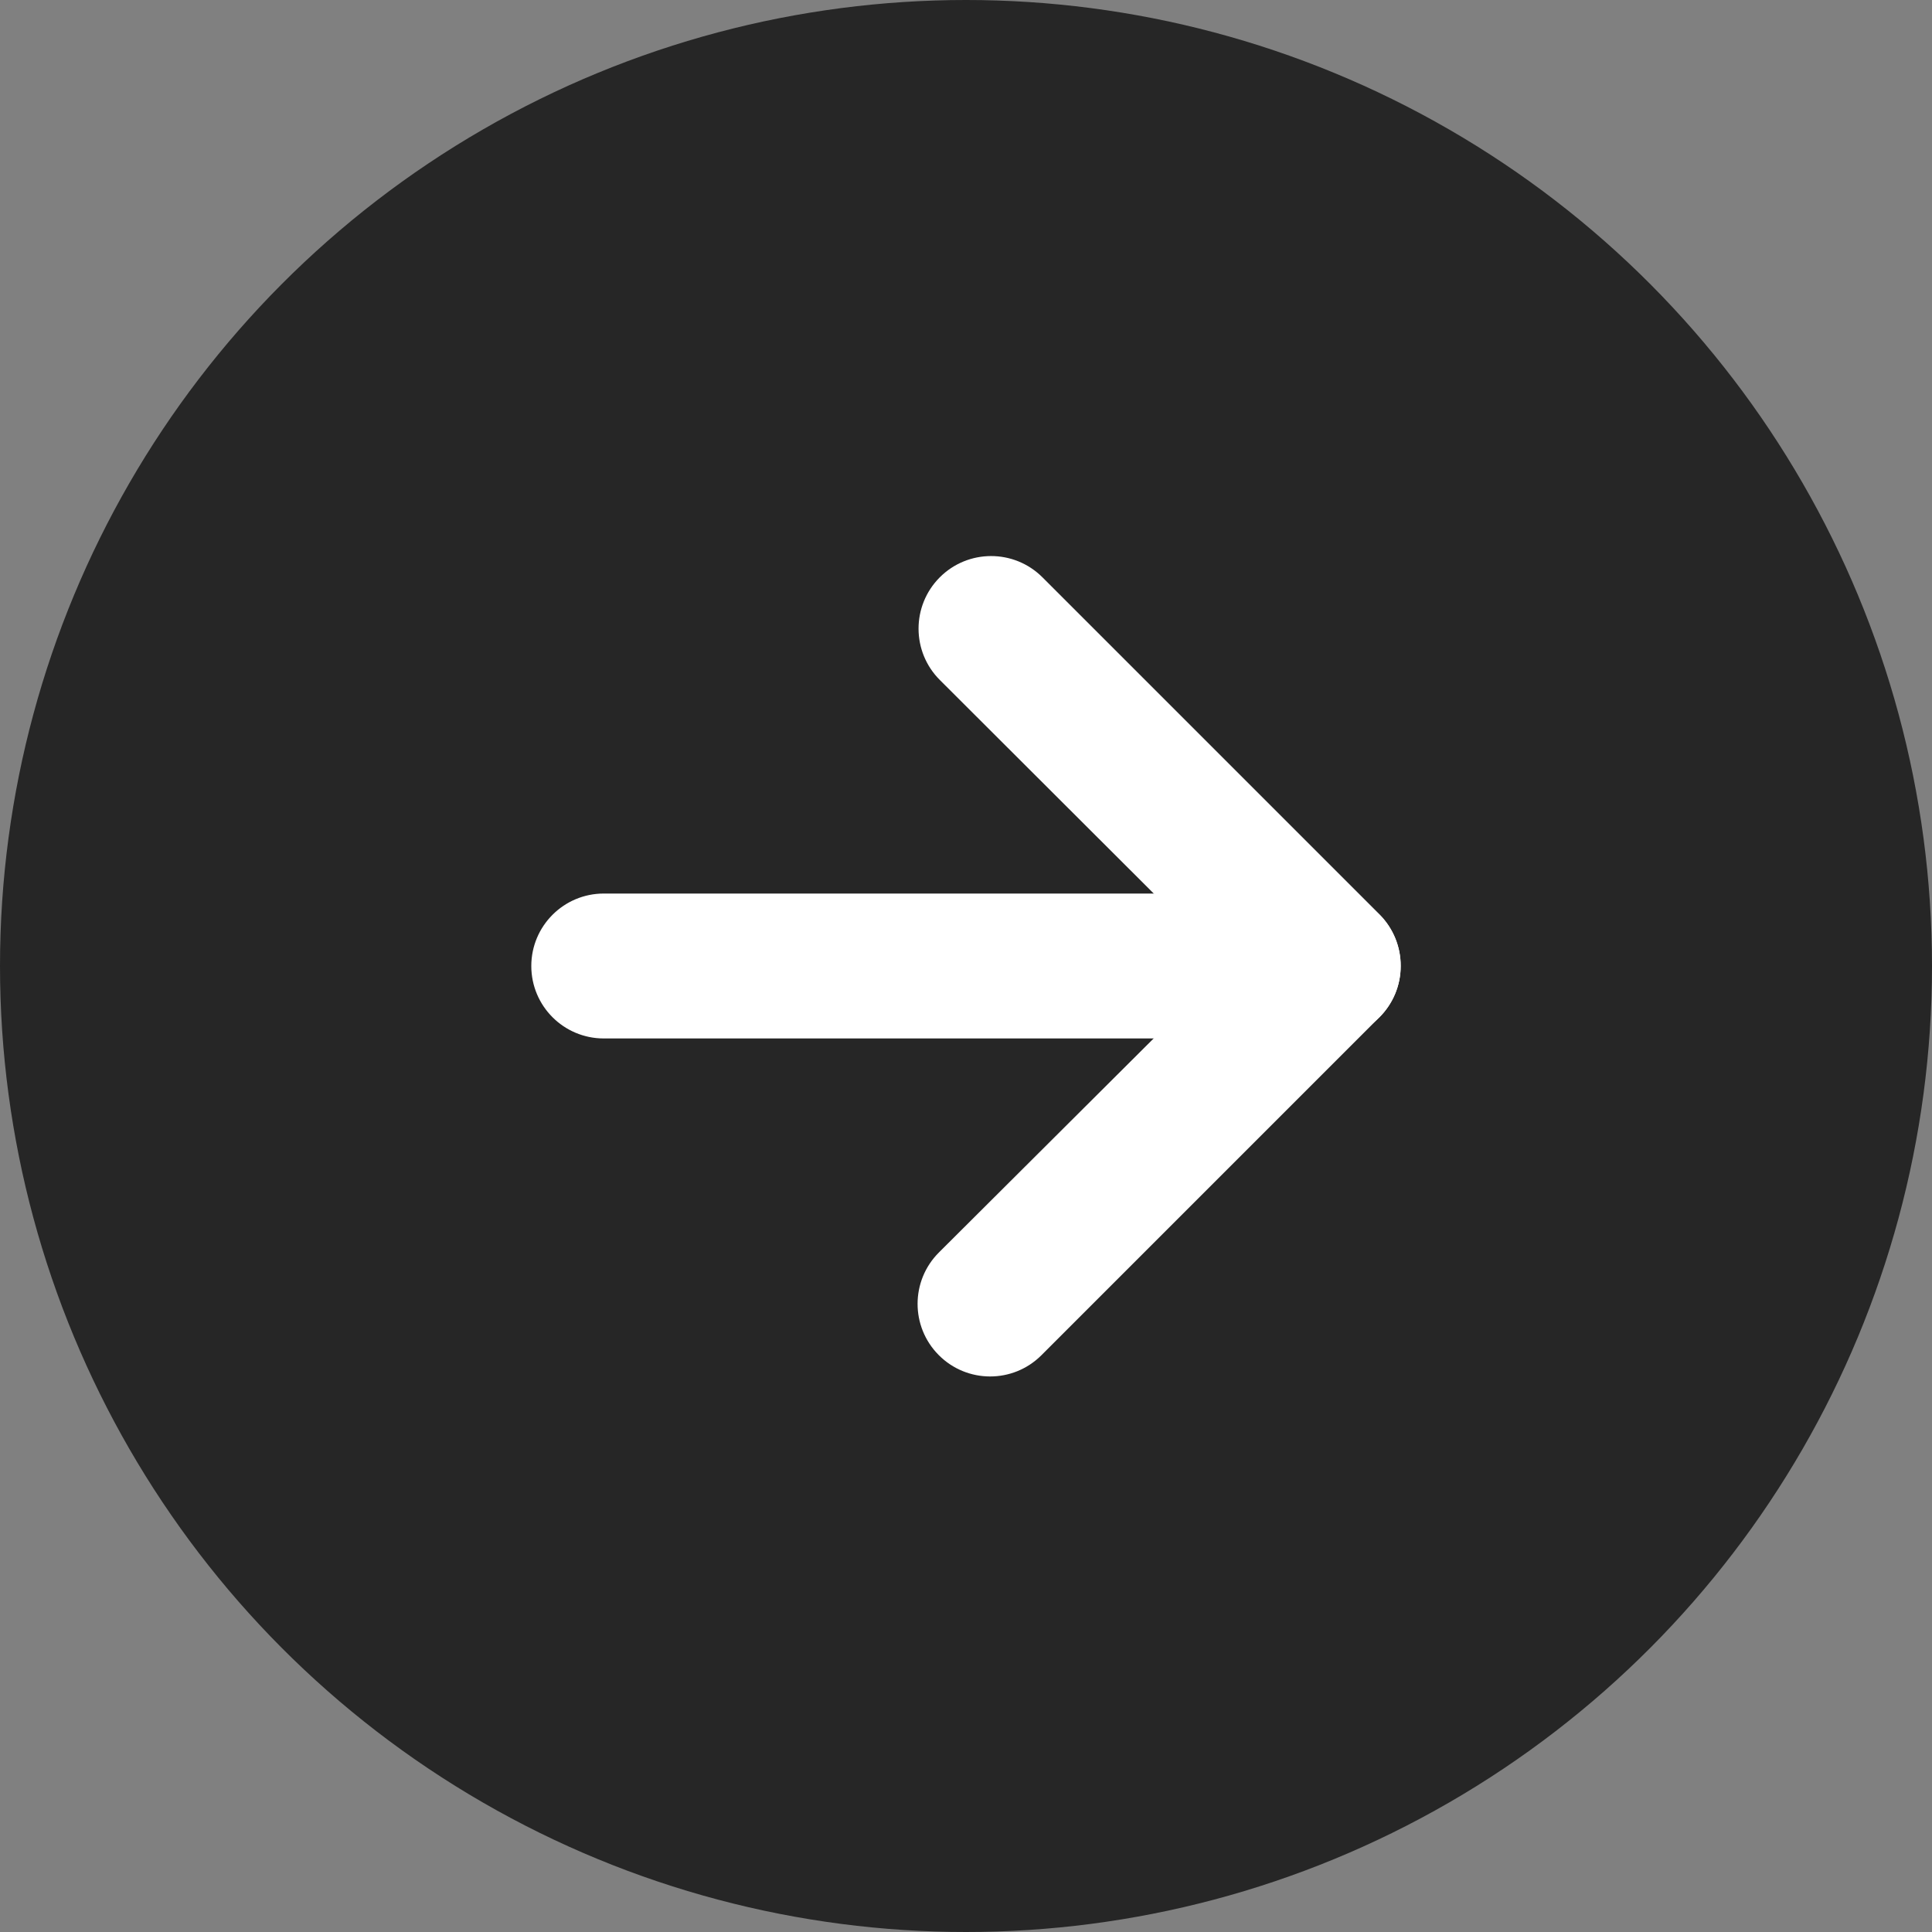 <svg width="40" height="40" viewBox="0 0 40 40" fill="none" xmlns="http://www.w3.org/2000/svg">
<rect x="0" y="0" width="40" height="40" fill="#808080" stroke="none"/>
<circle cx="20" cy="20" r="20" fill="#262626"/>
<path d="M28.27 20C28.27 20.199 28.191 20.39 28.05 20.53L21.05 27.53C20.857 27.718 20.579 27.788 20.32 27.715C20.061 27.642 19.861 27.436 19.795 27.175C19.729 26.914 19.807 26.638 20 26.45L26.45 20L20 13.55C19.799 13.364 19.717 13.082 19.785 12.816C19.852 12.55 20.06 12.343 20.326 12.275C20.591 12.207 20.873 12.29 21.06 12.49L28.06 19.49C28.192 19.628 28.267 19.81 28.27 20Z" fill="white"/>
<path d="M28.26 20C28.255 20.412 27.922 20.745 27.51 20.75L12.51 20.75C12.242 20.75 11.995 20.608 11.861 20.375C11.726 20.143 11.726 19.858 11.861 19.625C11.995 19.393 12.242 19.25 12.51 19.25L27.51 19.25C27.922 19.256 28.255 19.588 28.26 20Z" fill="white"/>
<path d="M29 20C29 20.398 28.841 20.779 28.56 21.06L21.56 28.06C20.972 28.646 20.02 28.644 19.435 28.055C18.85 27.467 18.852 26.516 19.44 25.93L25.39 20L19.46 14.08C18.872 13.495 18.87 12.544 19.455 11.955C20.04 11.367 20.992 11.365 21.58 11.95L28.58 18.95C28.852 19.232 29.002 19.609 29 20Z" fill="white"/>
<path d="M29 20C29 20.829 28.328 21.5 27.5 21.5L12.5 21.5C11.672 21.5 11 20.829 11 20C11 19.172 11.672 18.5 12.5 18.5L27.5 18.5C28.328 18.5 29 19.172 29 20Z" fill="white"/>
</svg>
